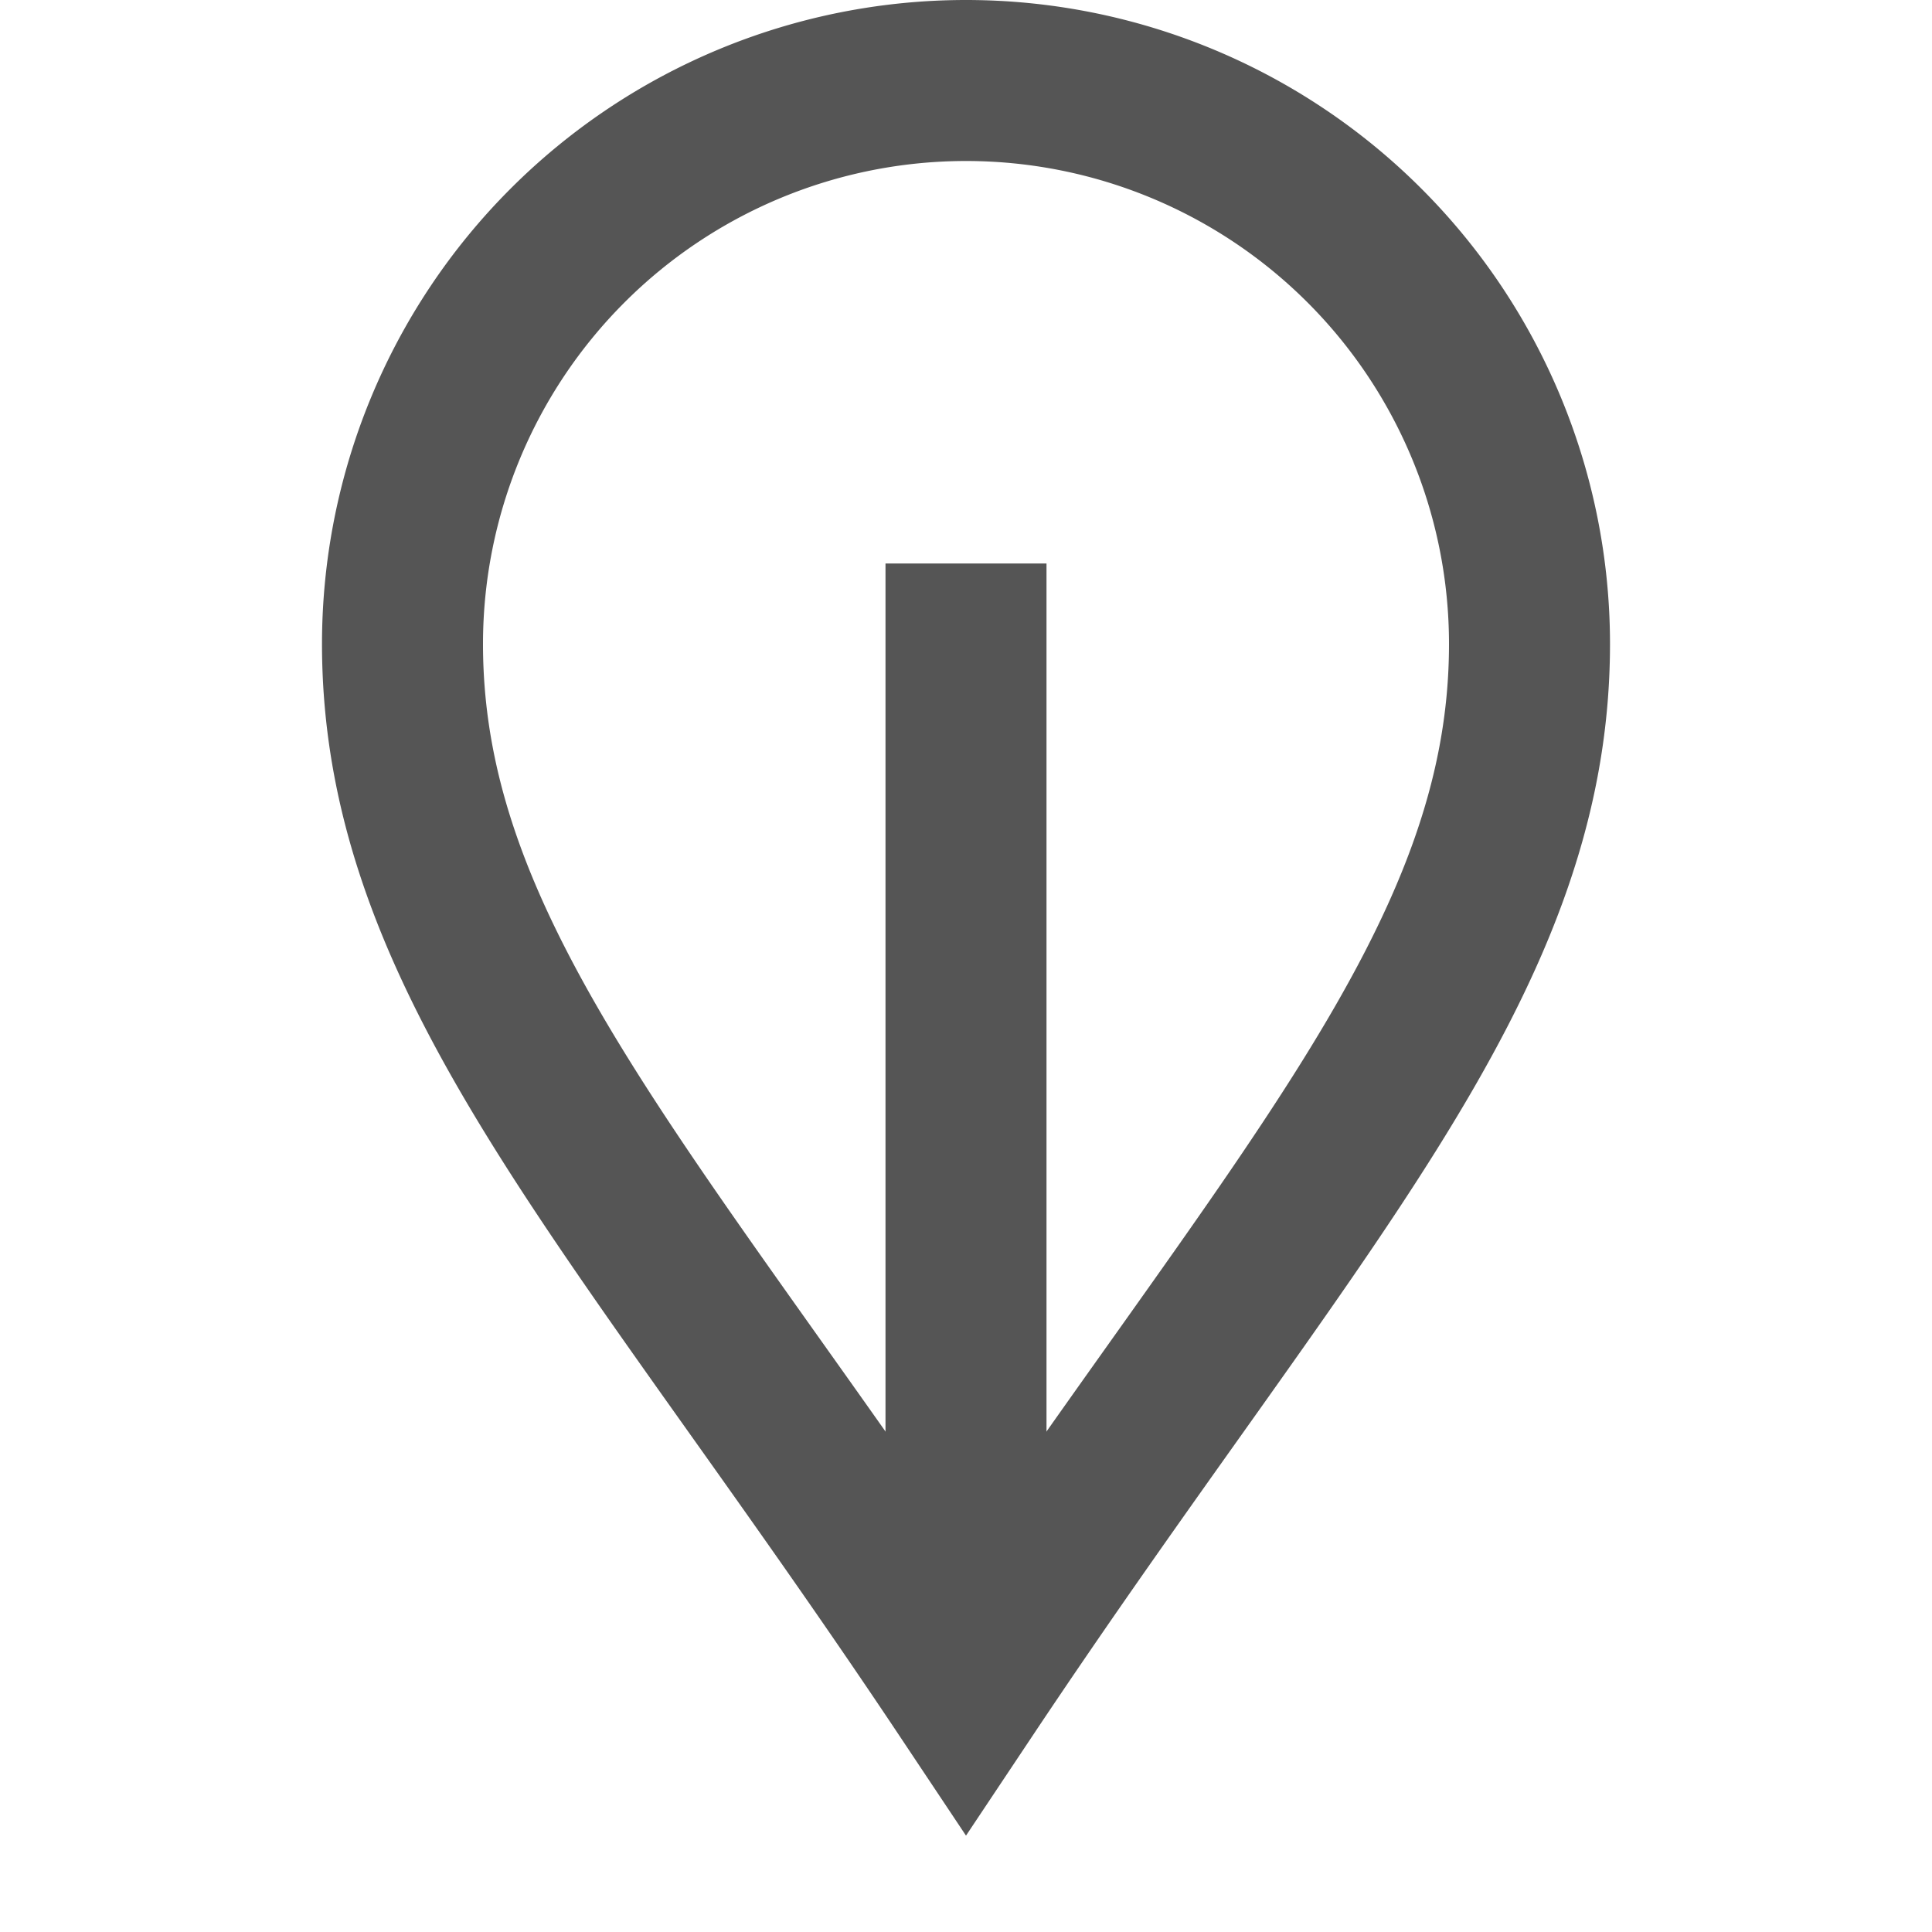 <svg xmlns="http://www.w3.org/2000/svg" width="24" height="24" fill="none" viewBox="0 0 24 24"><path d="M12 21c-4-6-7-9-7-13a7 7 0 0114 0c0 4-3 7-7 13z" stroke="#555" stroke-width="2" fill="none"/><path d="M12 21V7" stroke="#555" stroke-width="2" fill="none"/></svg>
